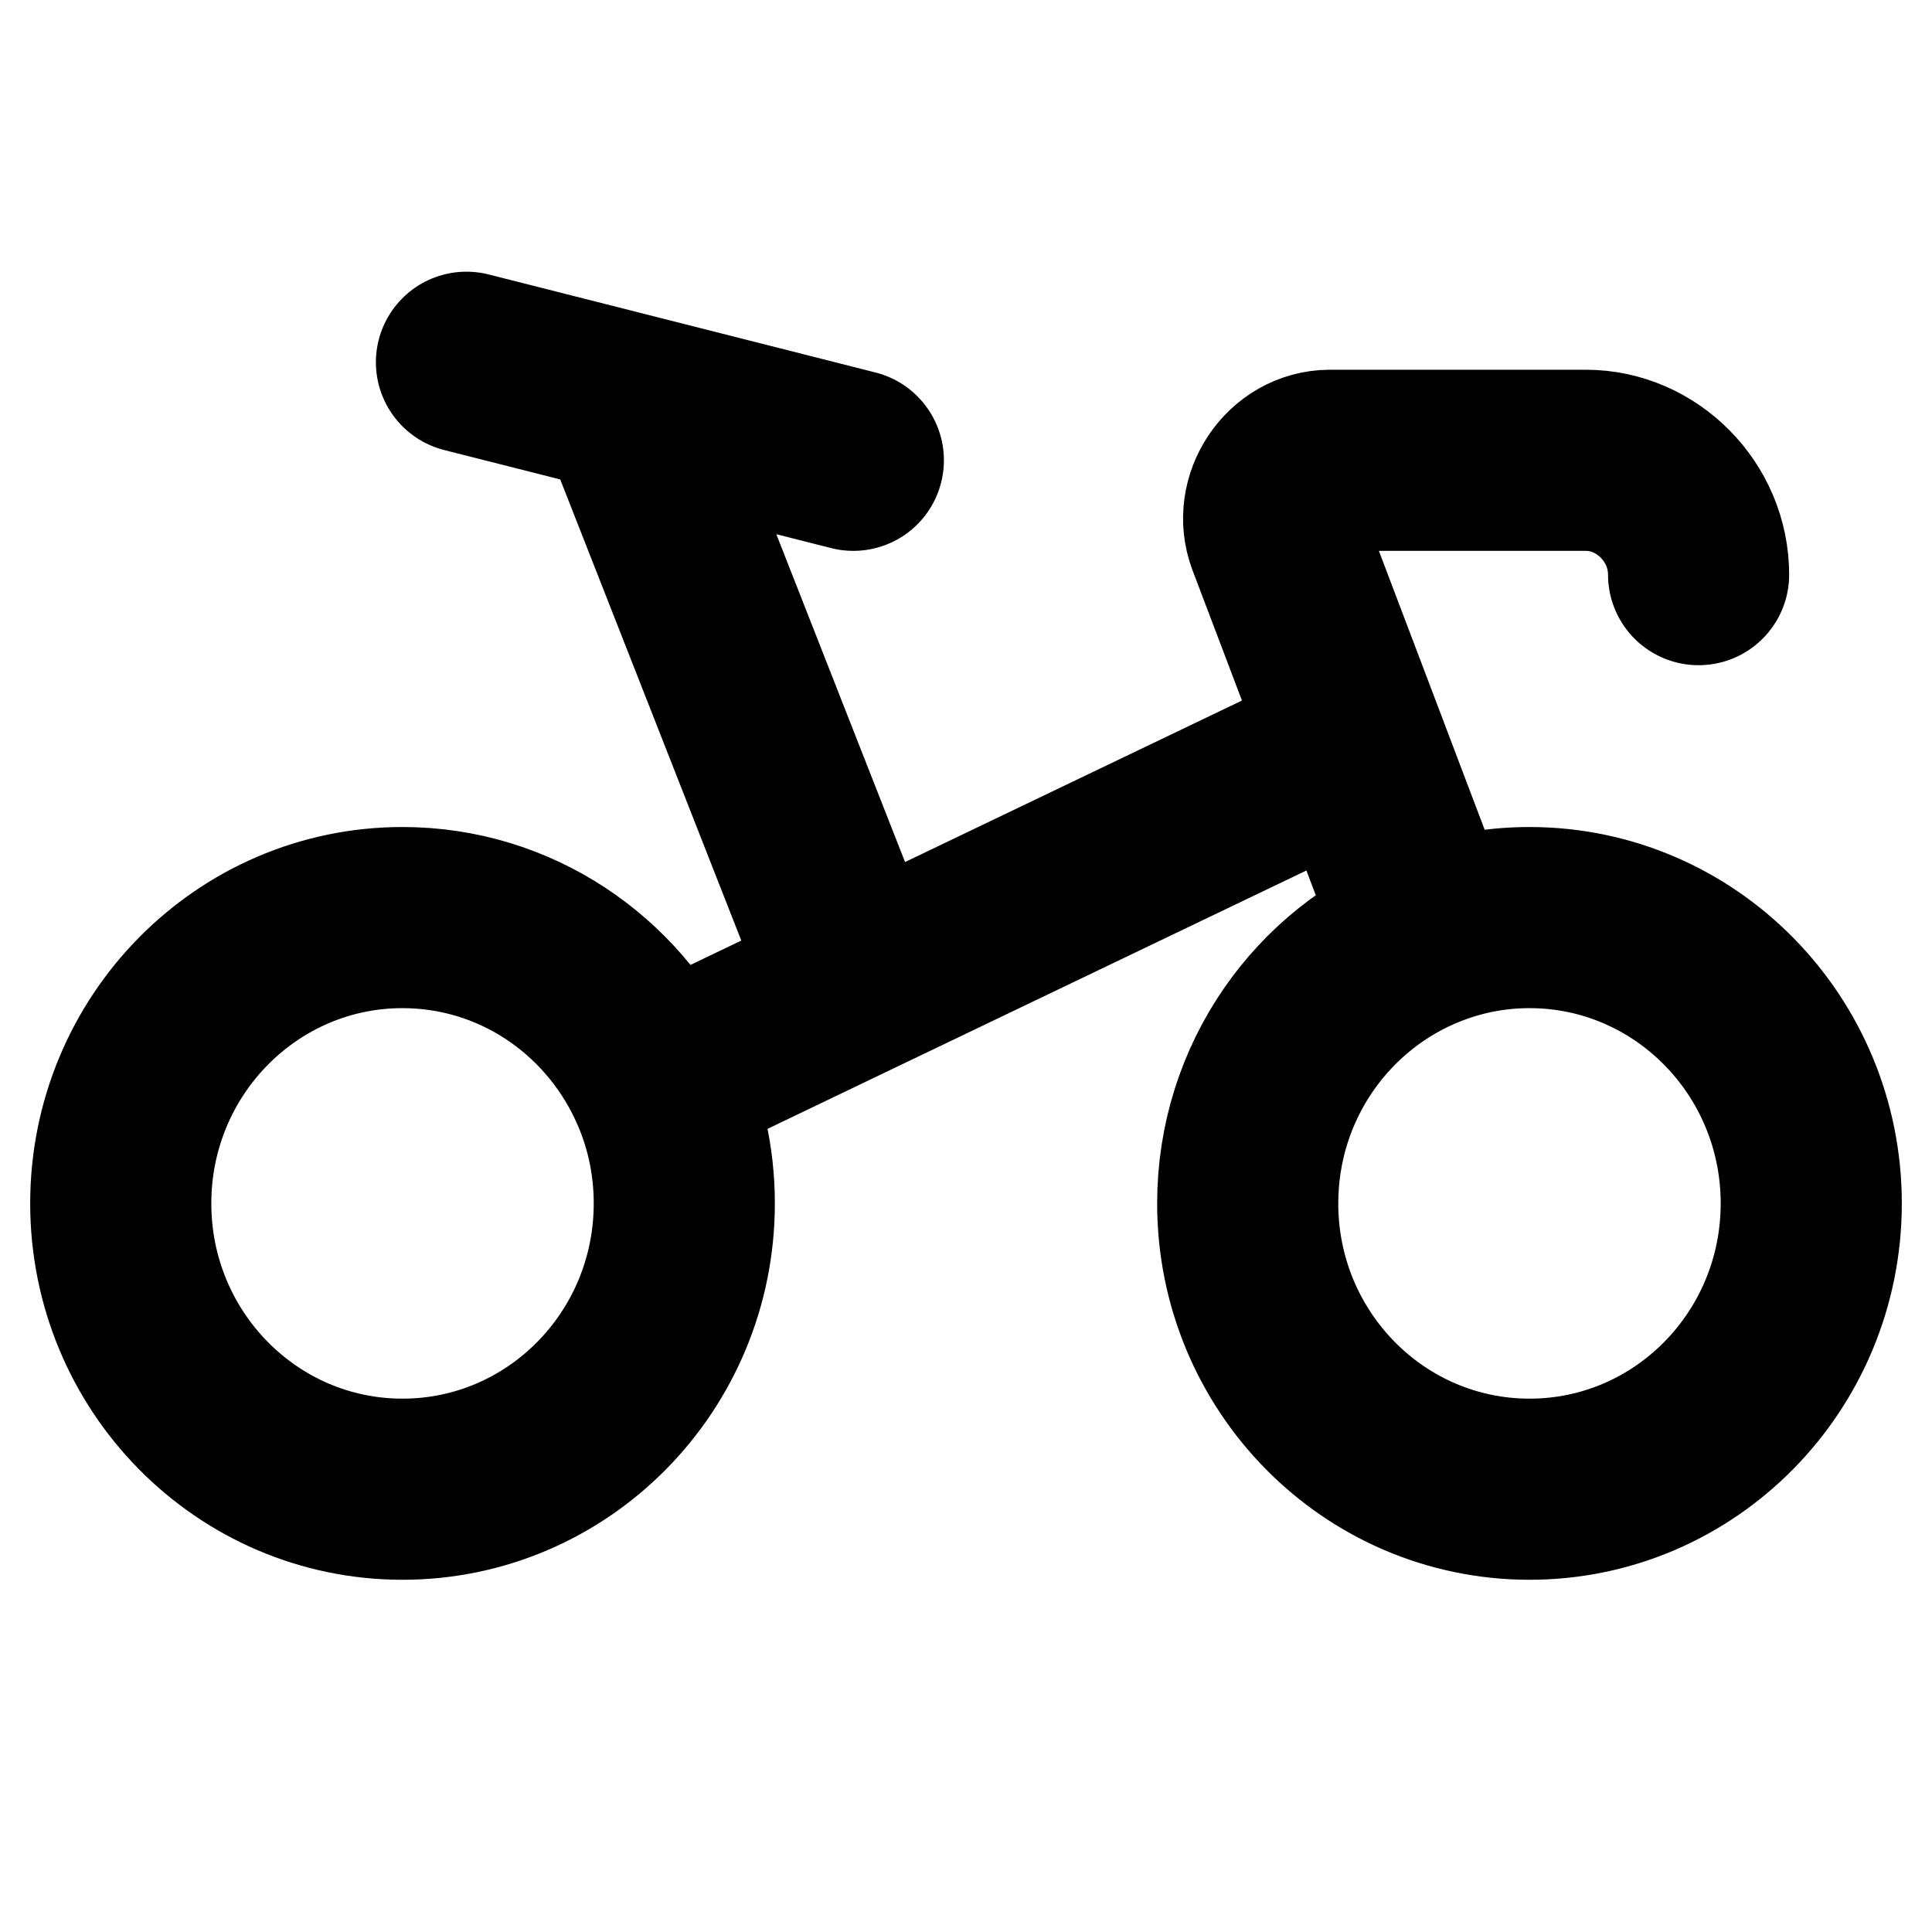 <svg width="16" height="16" viewBox="0 0 16 16" fill="none" xmlns="http://www.w3.org/2000/svg">
<path d="M14.067 4.759C14.067 4.243 13.642 3.812 13.133 3.812H11.013C10.691 3.813 10.464 4.156 10.577 4.456L11.231 6.18M7.067 3.812L5.197 3.338M3.863 3L5.197 3.338M7.092 8.164L5.197 3.338M7.092 8.164L11.231 6.18M7.092 8.164L5.443 8.955M11.231 6.18L11.829 7.757M5.443 8.955C5.069 8.153 4.265 7.599 3.333 7.599C2.045 7.599 1 8.659 1 9.966C1 11.274 2.045 12.333 3.333 12.333C4.622 12.333 5.667 11.274 5.667 9.966C5.667 9.604 5.587 9.261 5.443 8.955ZM11.829 7.757C10.954 8.098 10.333 8.959 10.333 9.966C10.333 11.274 11.378 12.333 12.667 12.333C13.955 12.333 15 11.274 15 9.966C15 8.659 13.955 7.599 12.667 7.599C12.371 7.599 12.089 7.655 11.829 7.757Z" stroke="black" stroke-width="1.5" stroke-linecap="round" stroke-linejoin="round"/>
</svg>
